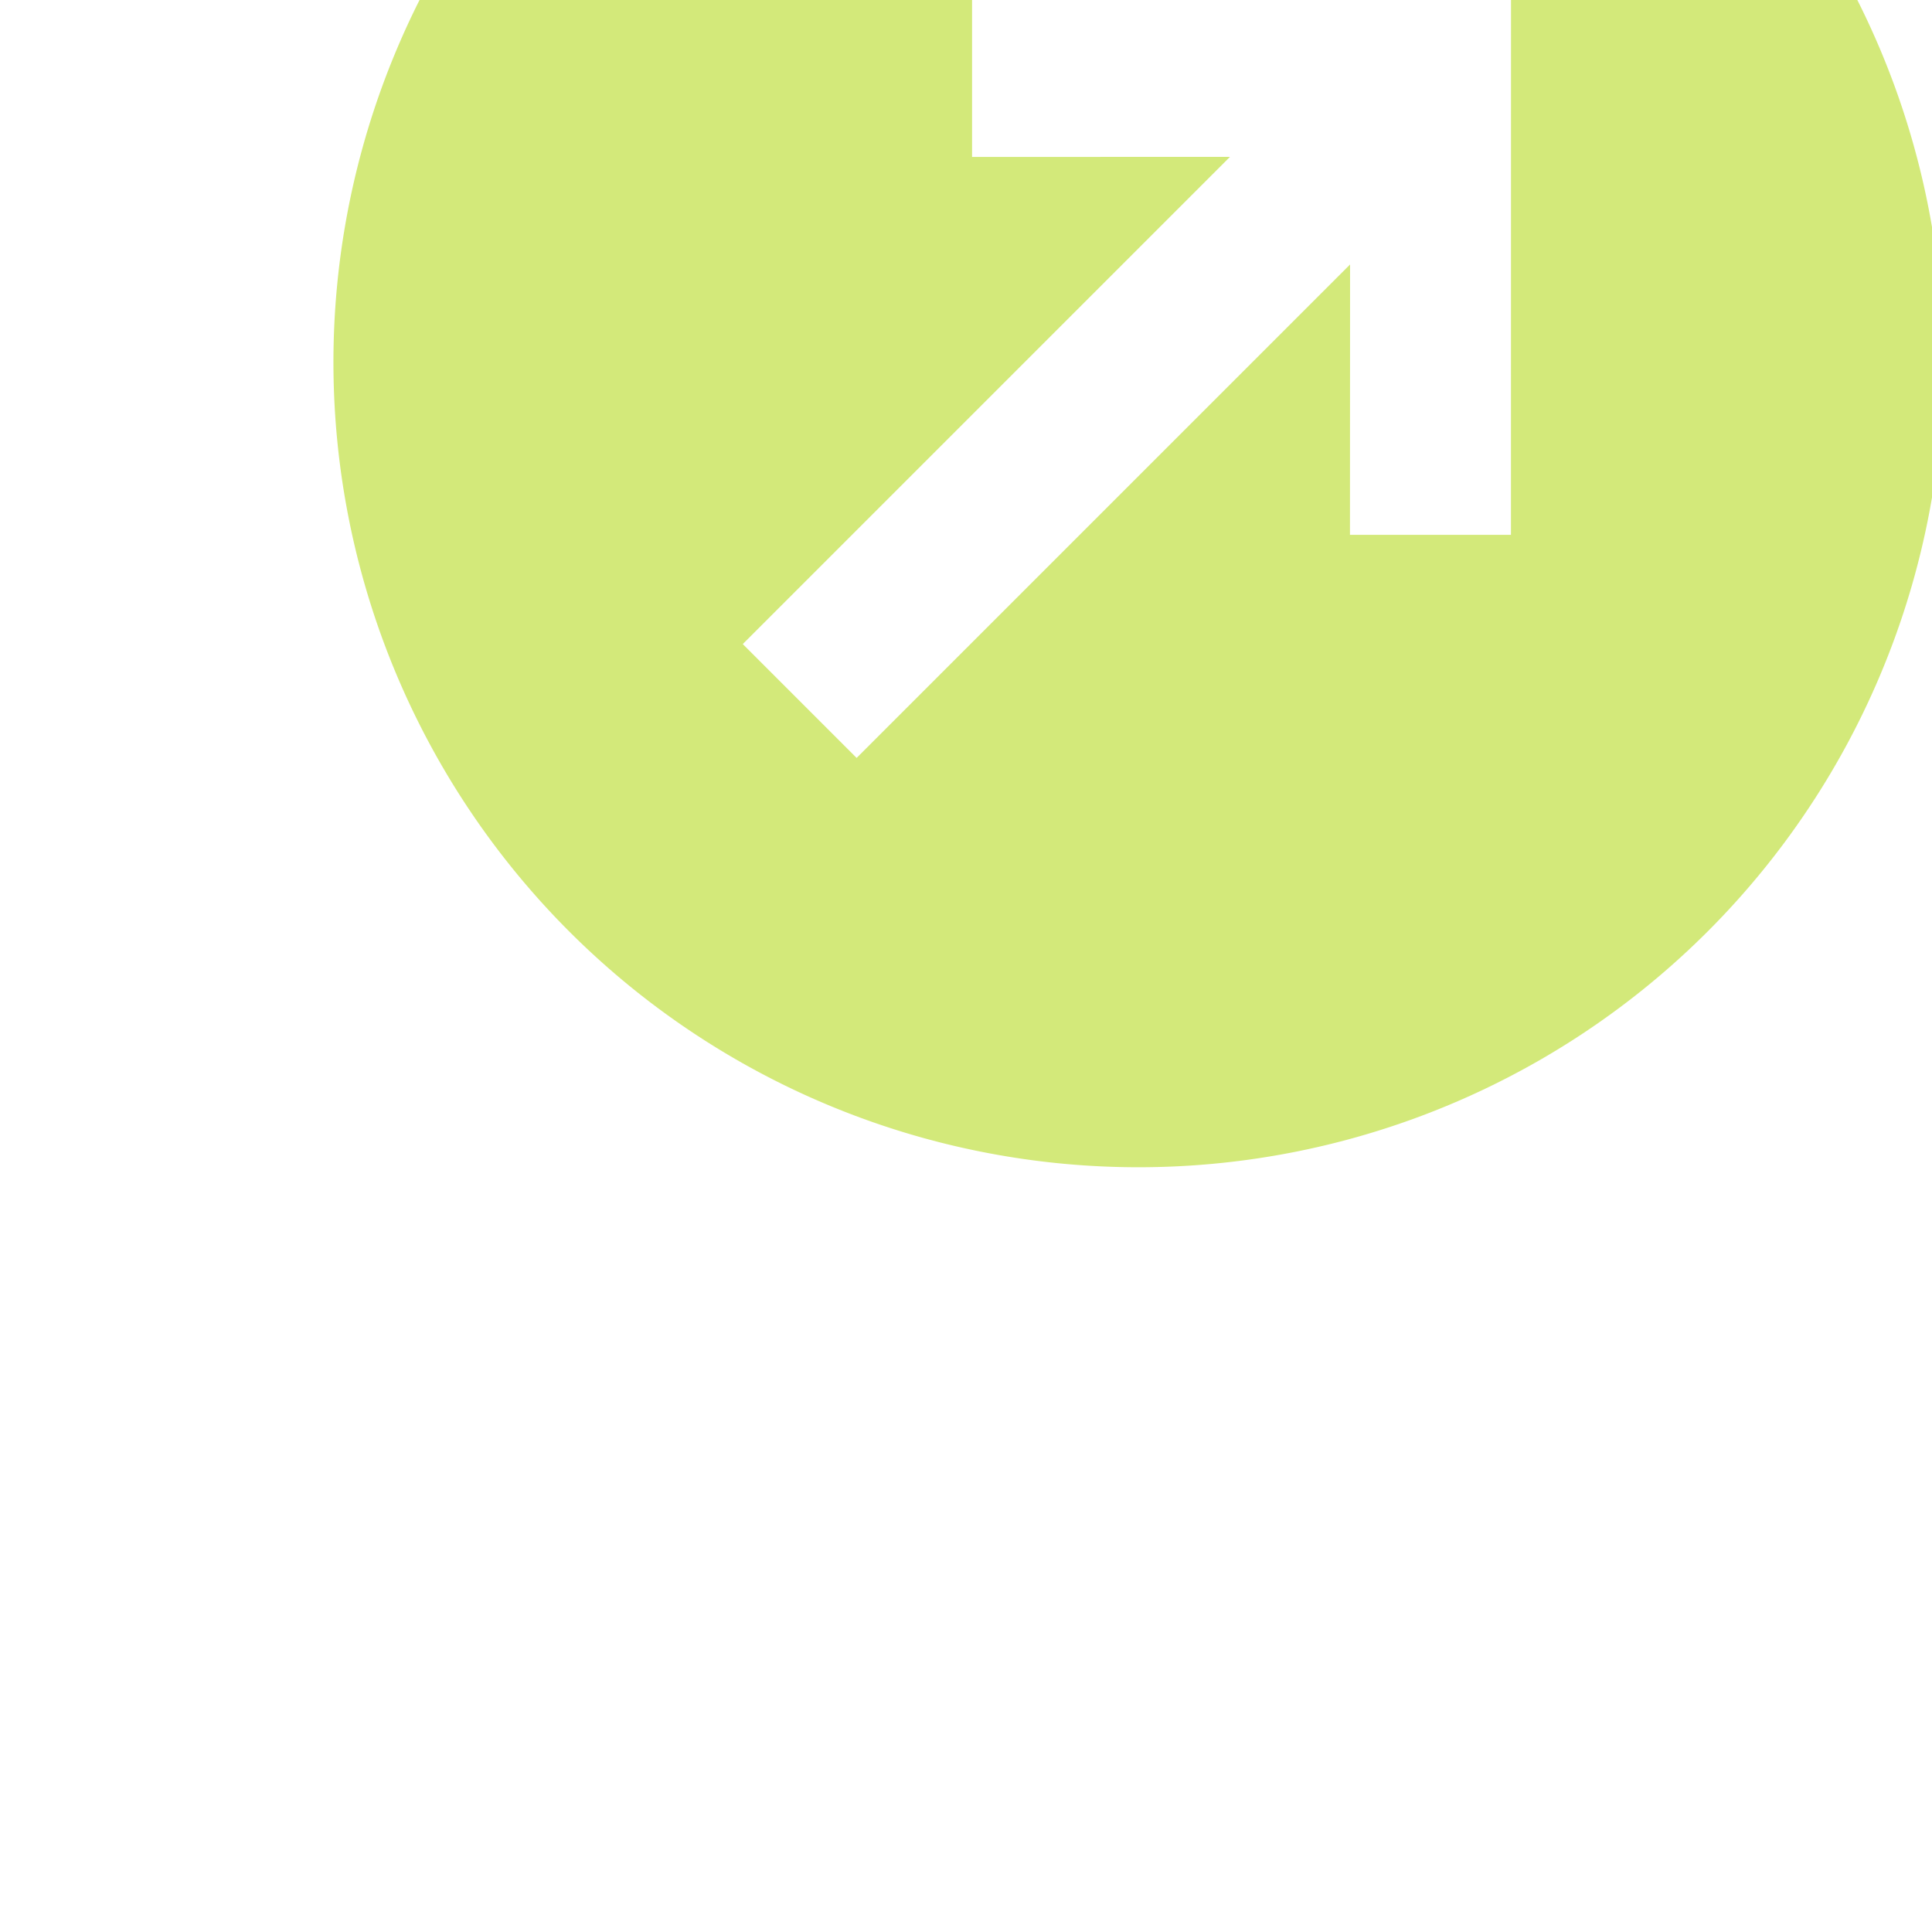 <svg xmlns="http://www.w3.org/2000/svg"
 width="20"
    height="20"
    fill="#D3E97A"
    transform="rotate(-45 0 0)"
    viewBox="0 0 24 15"
  >
    <path d="M10 20A10 10 0 1 0 0 10a10 10 0 0 0 10 10zM4.049 9h8.559l-2.266-2.265 1.414-1.414 4.735 4.733-4.735 4.734-1.414-1.414L12.718 11H4.049z" />
  </svg>